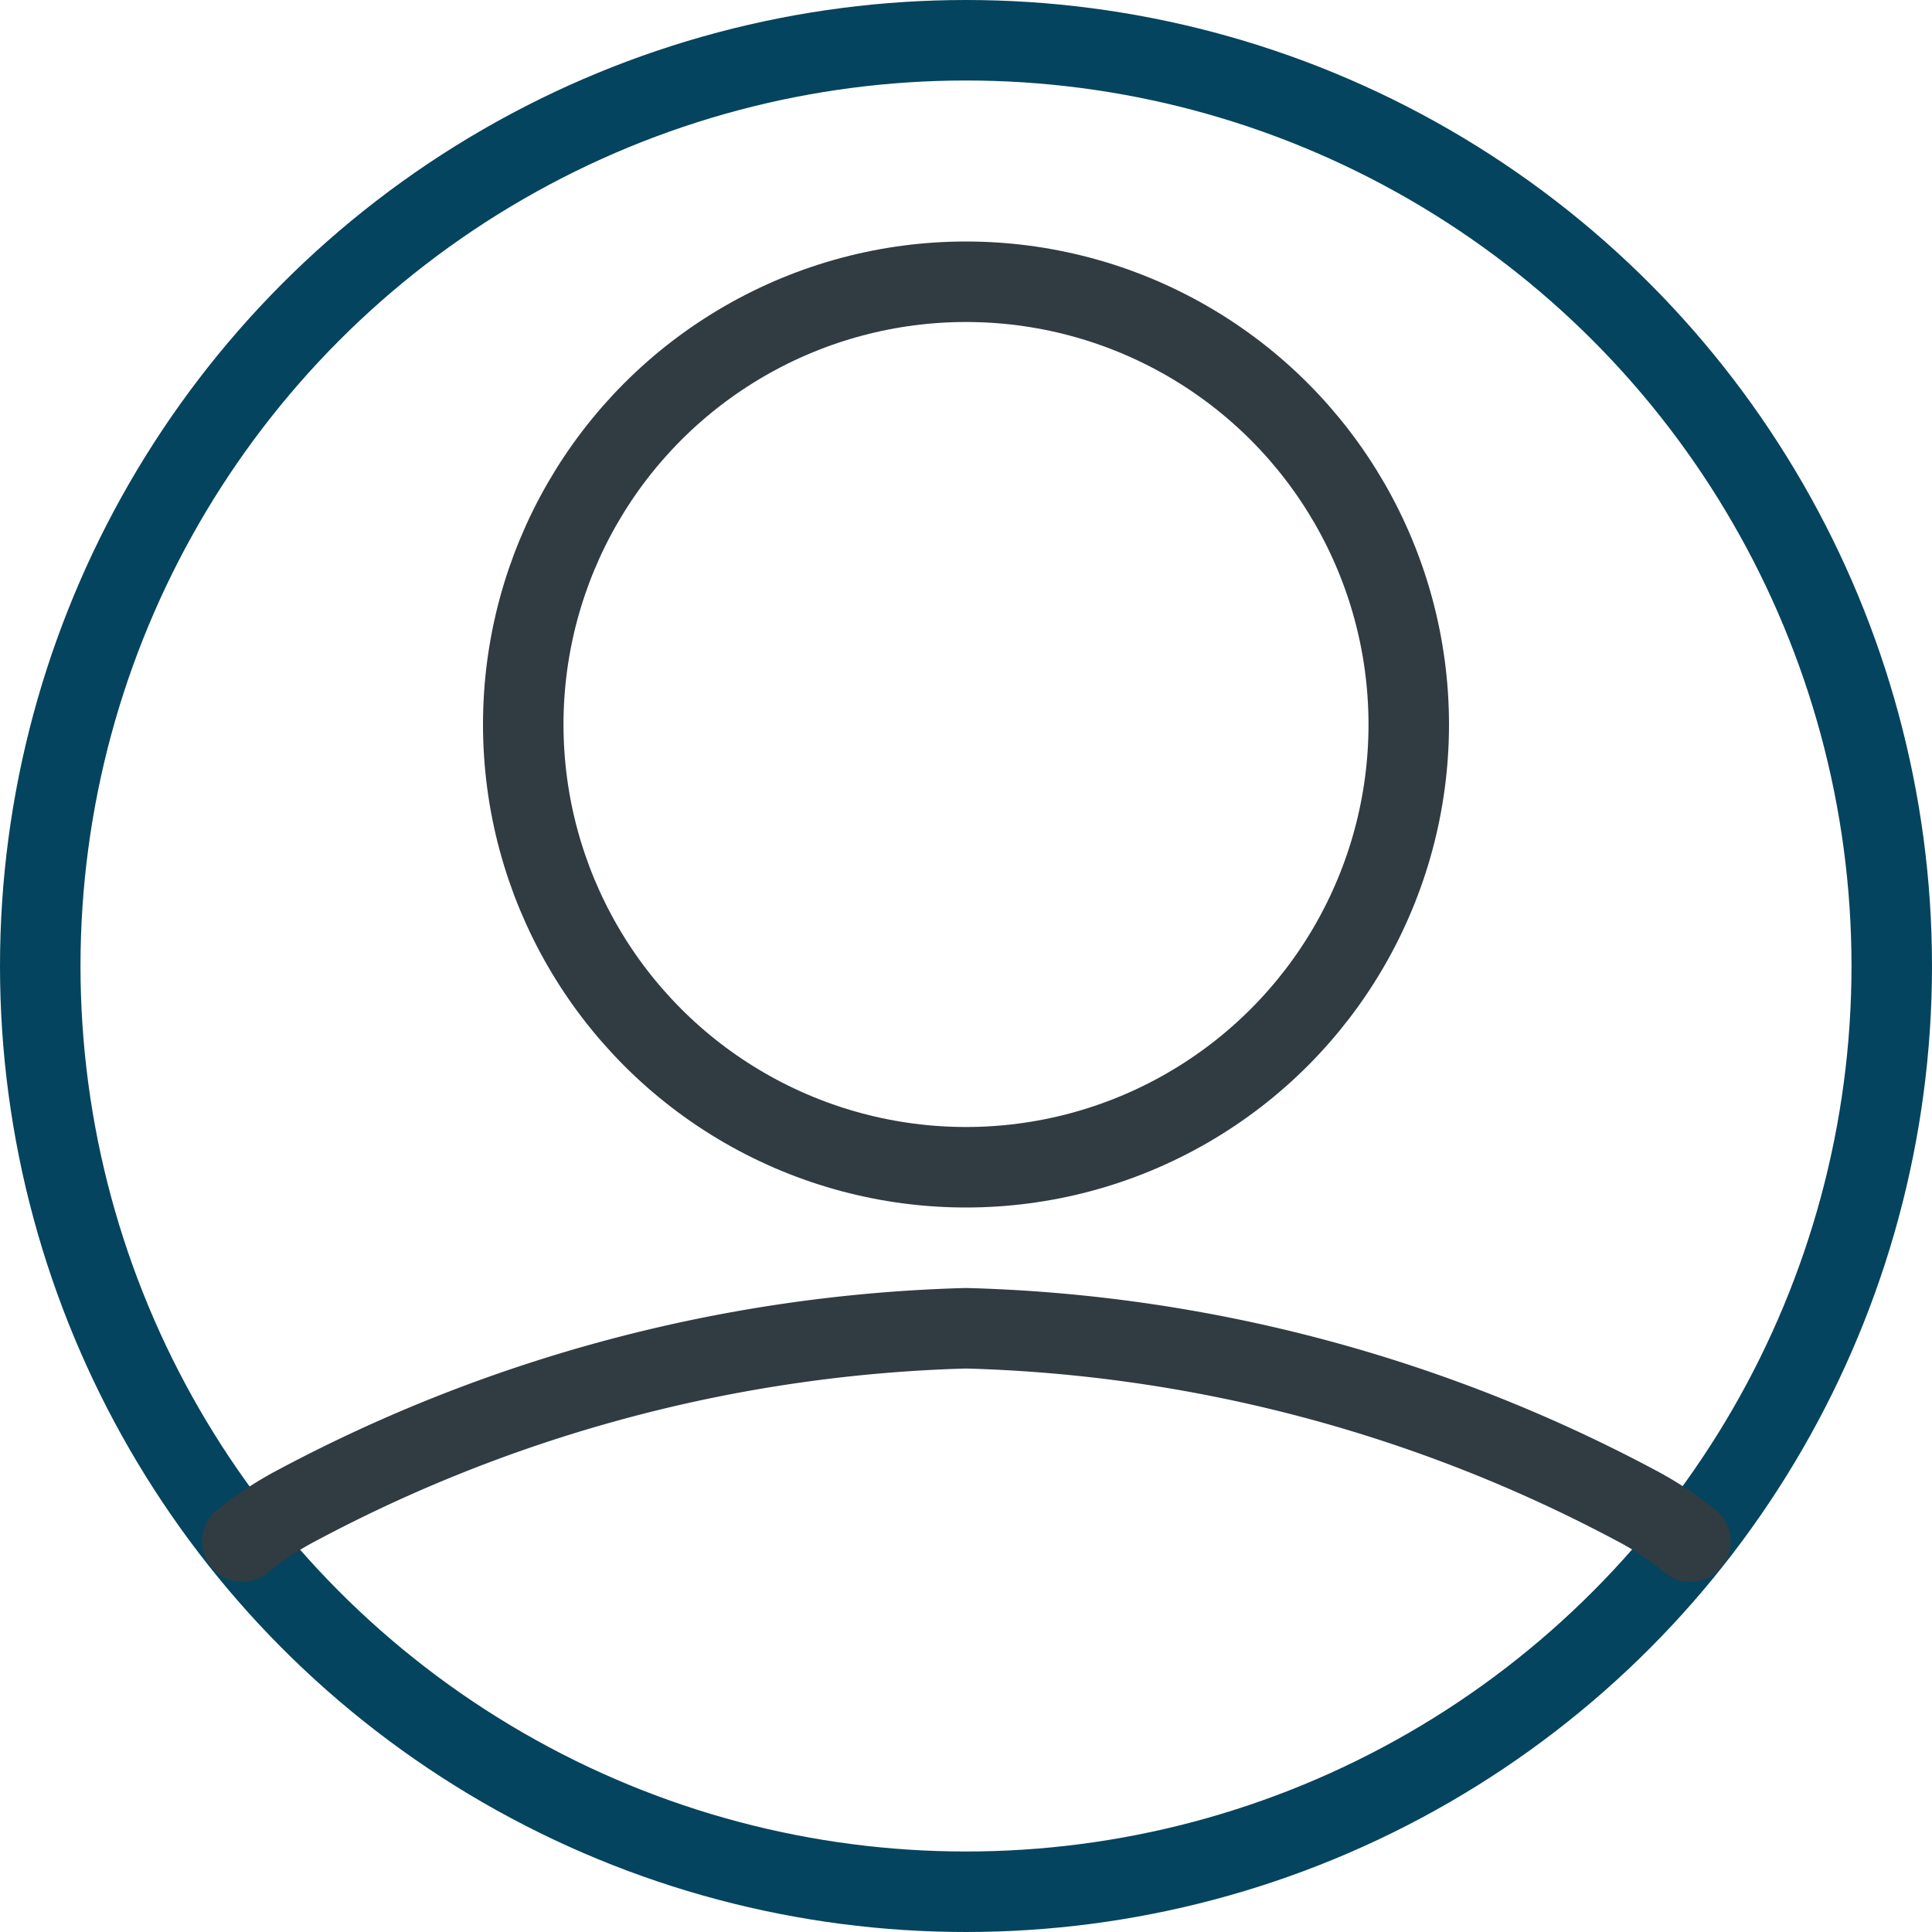 <svg xmlns="http://www.w3.org/2000/svg" viewBox="0 0 24 24"><g data-name="User Circle"><g data-name="&lt;Group&gt;"><circle cx="12" cy="12" r="11.5" fill="none" stroke="#05445E" stroke-linecap="round" stroke-linejoin="round" data-name="&lt;Path&gt;"/><circle cx="12" cy="9" r="5.5" fill="none" stroke="#303c42" stroke-linecap="round" stroke-linejoin="round" data-name="&lt;Path&gt;"/><path fill="none" stroke="#303c42" stroke-linecap="round" stroke-linejoin="round" d="M21,19.15a4,4,0,0,0-.68-.45A18.74,18.74,0,0,0,12,16.5a18.74,18.74,0,0,0-8.31,2.2,4,4,0,0,0-.68.45" data-name="&lt;Path&gt;"/></g></g></svg>